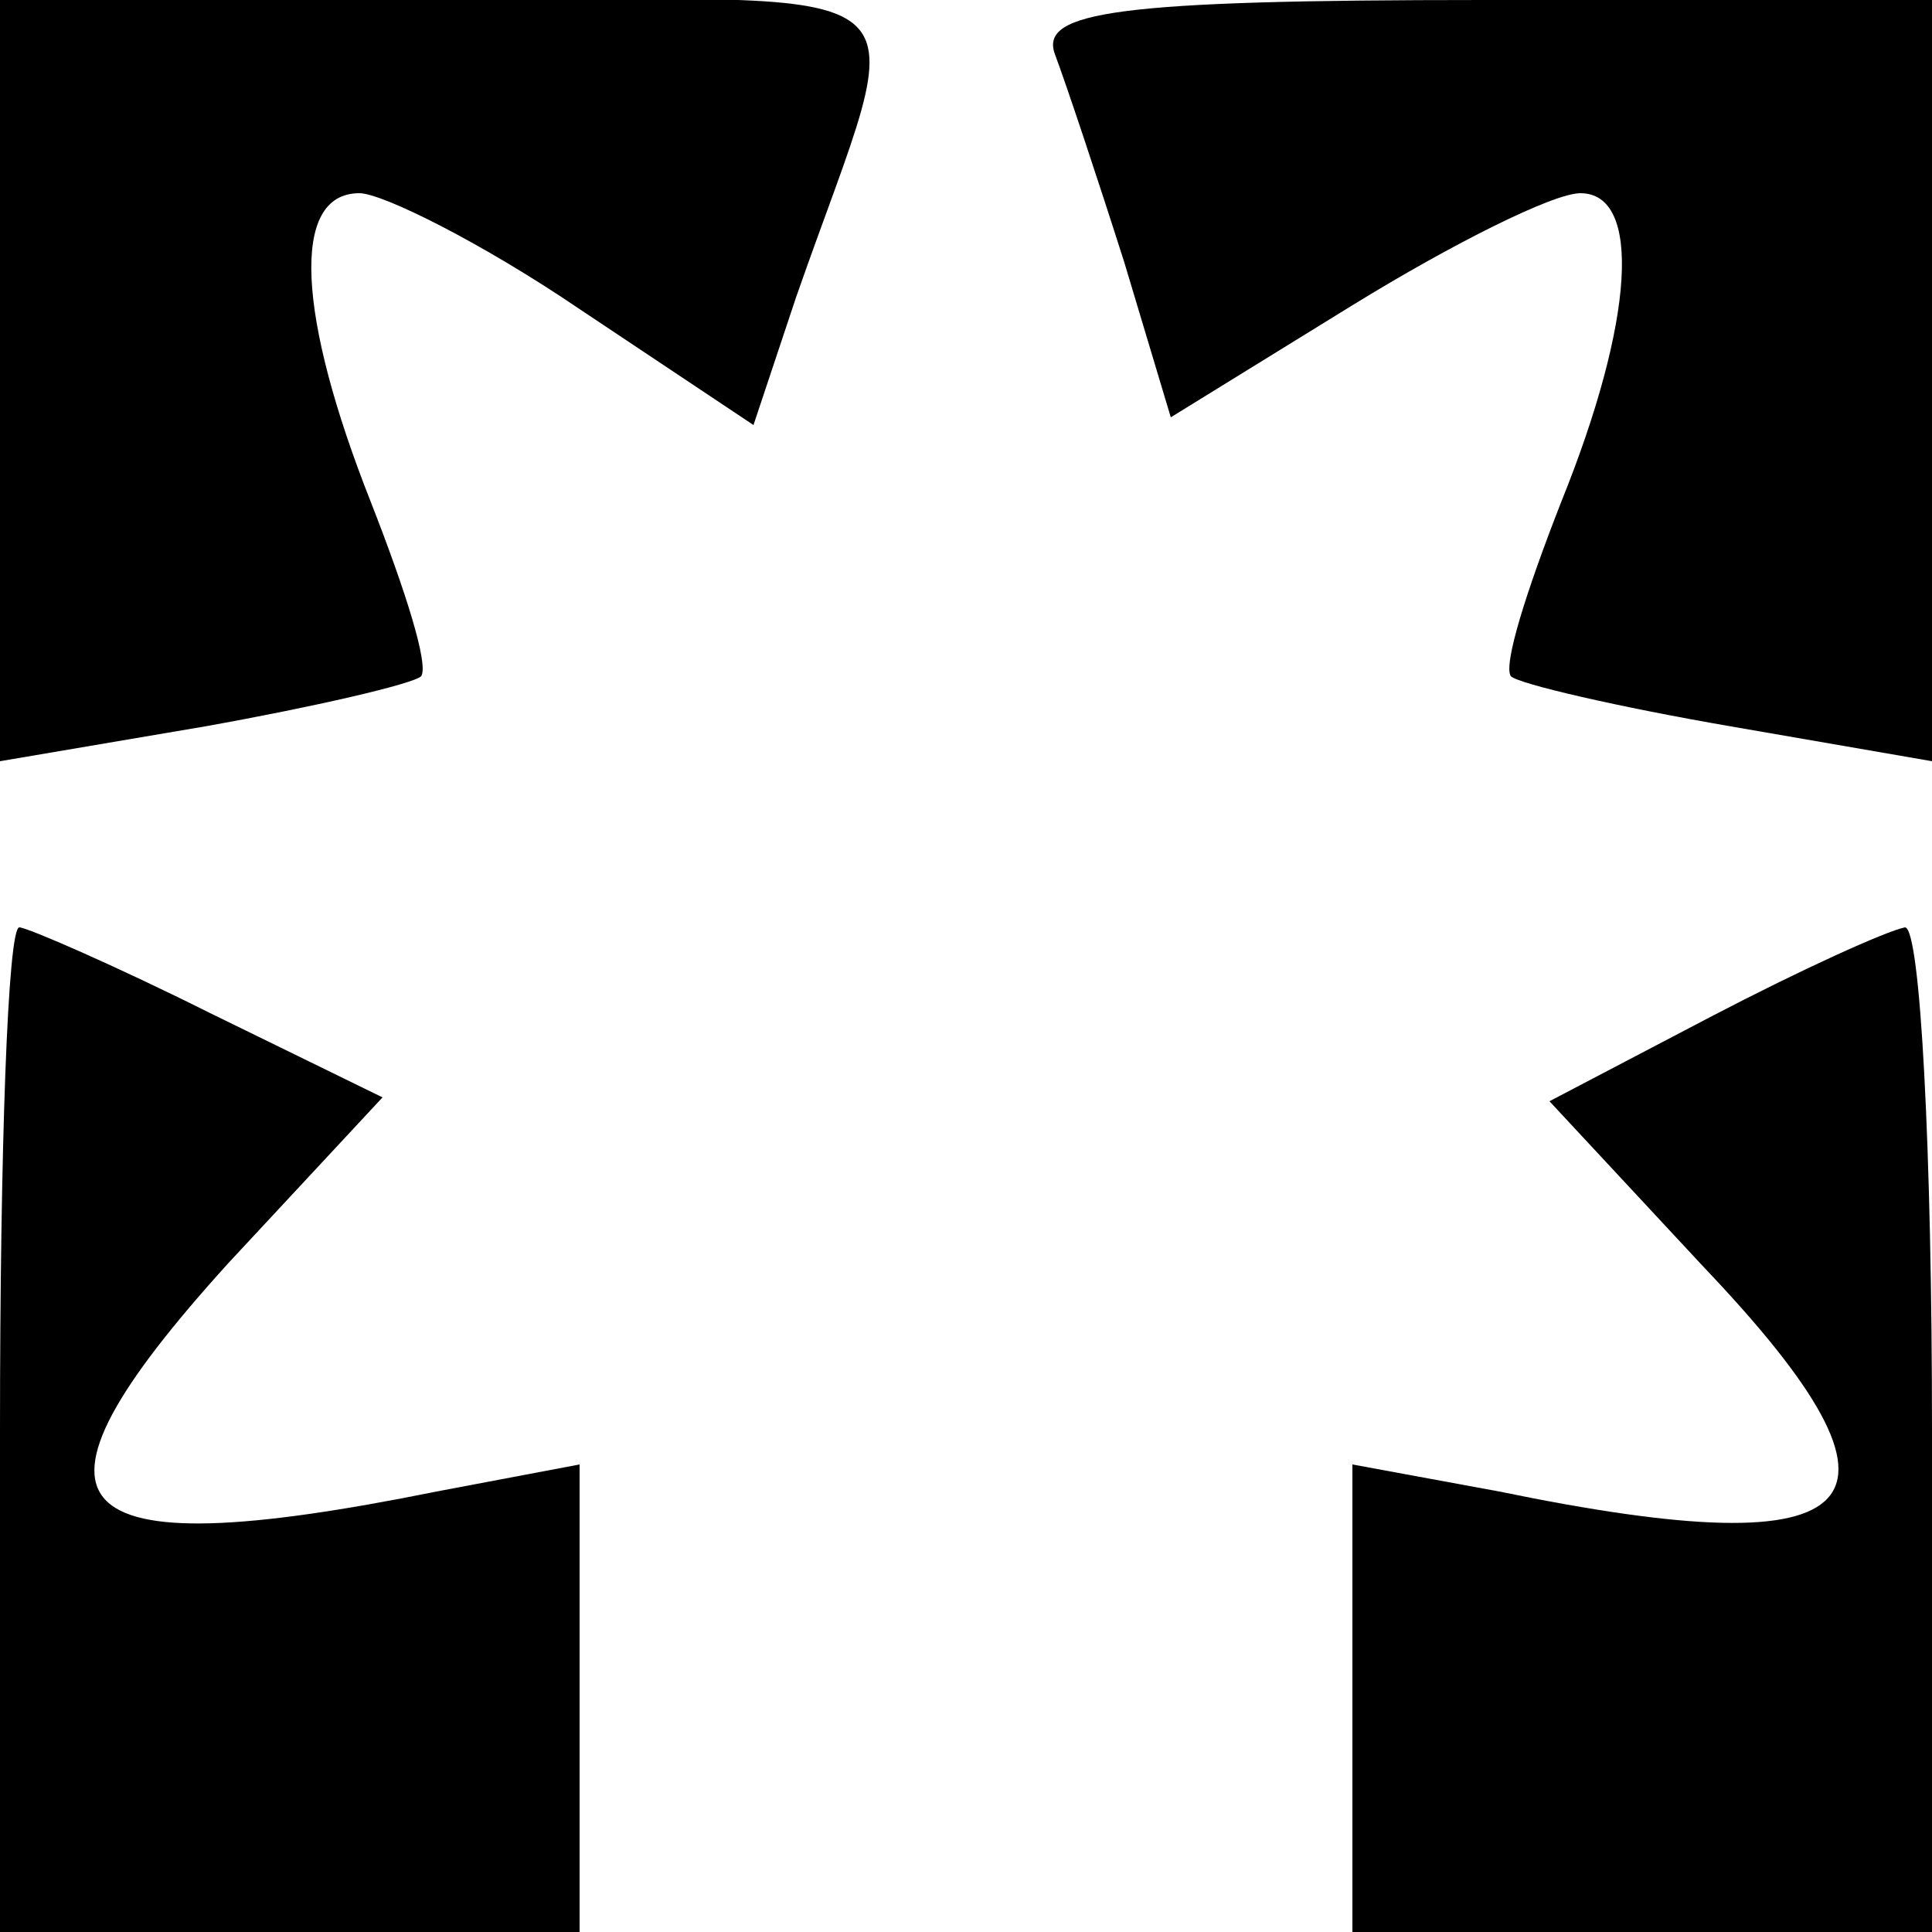 <?xml version="1.0" standalone="no"?>
<!DOCTYPE svg PUBLIC "-//W3C//DTD SVG 20010904//EN"
 "http://www.w3.org/TR/2001/REC-SVG-20010904/DTD/svg10.dtd">
<svg version="1.0" xmlns="http://www.w3.org/2000/svg"
 width="50pt" height="50pt" viewBox="0 0 50 50"
 preserveAspectRatio="xMidYMid meet">
<g transform="translate(0,50) scale(0.1,-0.1)"
fill="#000000" stroke="none">
<path d="M0 401 l0 -98 53 9 c28 5 54 11 56 13 2 3 -4 22 -13 45 -19 48 -21
80 -3 80 6 0 32 -13 57 -30 l45 -30 11 33 c30 86 40 77 -90 77 l-116 0 0 -99z"/>
<path d="M273 486 c3 -8 11 -32 18 -54 l12 -40 47 29 c26 16 52 29 59 29 16 0
14 -33 -5 -80 -9 -23 -15 -42 -13 -45 2 -2 28 -8 57 -13 l52 -9 0 98 0 99
-116 0 c-95 0 -115 -3 -111 -14z"/>
<path d="M0 130 l0 -130 75 0 75 0 0 60 0 61 -37 -7 c-99 -20 -112 -5 -54 59
l40 43 -45 22 c-24 12 -47 22 -49 22 -3 0 -5 -58 -5 -130z"/>
<path d="M443 237 l-42 -22 40 -43 c59 -62 44 -78 -53 -58 l-38 7 0 -61 0 -60
75 0 75 0 0 130 c0 72 -3 130 -7 130 -5 -1 -27 -11 -50 -23z"/>
</g>
</svg>
